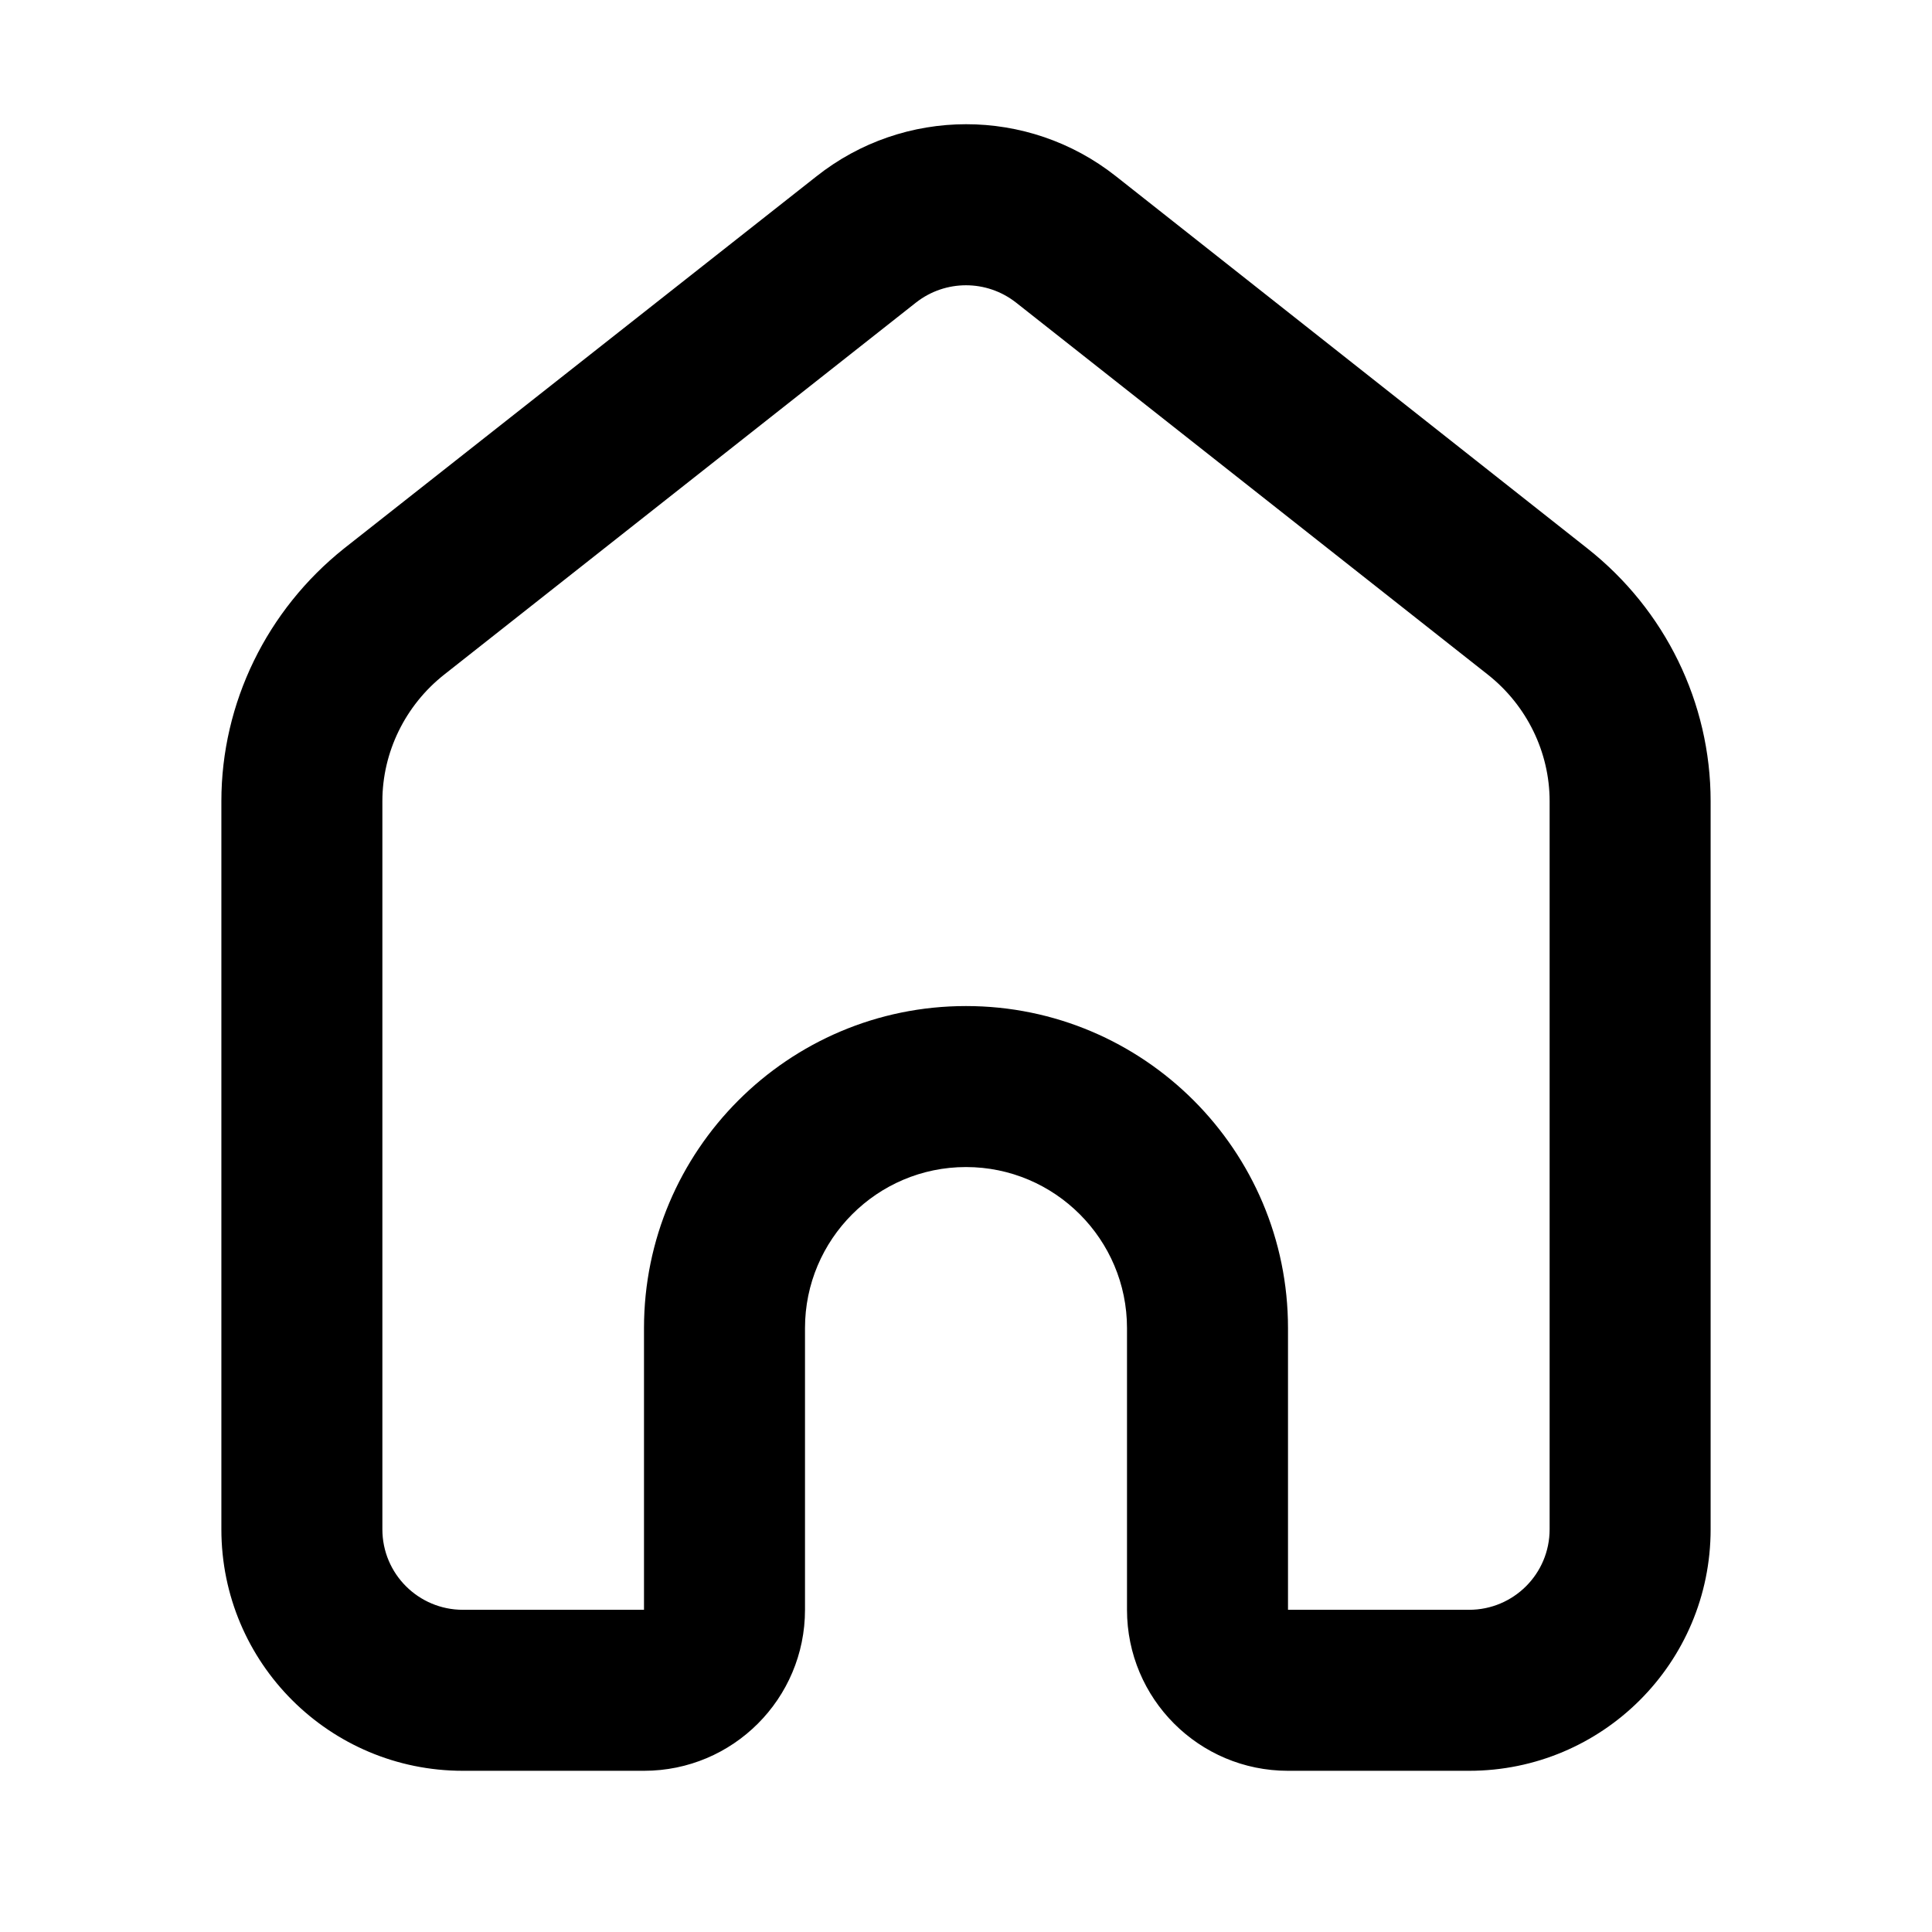 <svg xmlns="http://www.w3.org/2000/svg" xmlns:xlink="http://www.w3.org/1999/xlink" width="48" height="48" viewBox="0 0 48 48" fill="none">
<path d="M20 39.995L20 32.995C20 30.795 21.79 28.995 24 28.995C26.21 28.995 28 30.795 28 32.995L28 39.995C28 42.205 29.79 43.995 32 43.995L36.5 43.995C39.81 43.995 42.5 41.315 42.5 37.995L42.5 19.905C42.5 17.455 41.37 15.155 39.45 13.635L27.72 4.375C25.54 2.655 22.46 2.655 20.28 4.385L8.55 13.625C6.63 15.155 5.5 17.465 5.5 19.905L5.5 37.995C5.5 41.315 8.19 43.995 11.5 43.995L16 43.995C18.21 43.995 20 42.205 20 39.995ZM24 24.995C28.42 24.995 32 28.585 32 32.995L32 39.995L36.5 39.995C37.6 39.995 38.5 39.105 38.5 37.995L38.5 19.905C38.5 18.685 37.93 17.525 36.97 16.765L25.24 7.515C24.51 6.945 23.49 6.945 22.76 7.515L11.03 16.765C10.07 17.525 9.5 18.685 9.5 19.905L9.5 37.995C9.5 39.105 10.4 39.995 11.5 39.995L16 39.995L16 32.995C16 28.585 19.58 24.995 24 24.995Z" fill-rule="evenodd"  fill="#000000" >
</path>
</svg>
